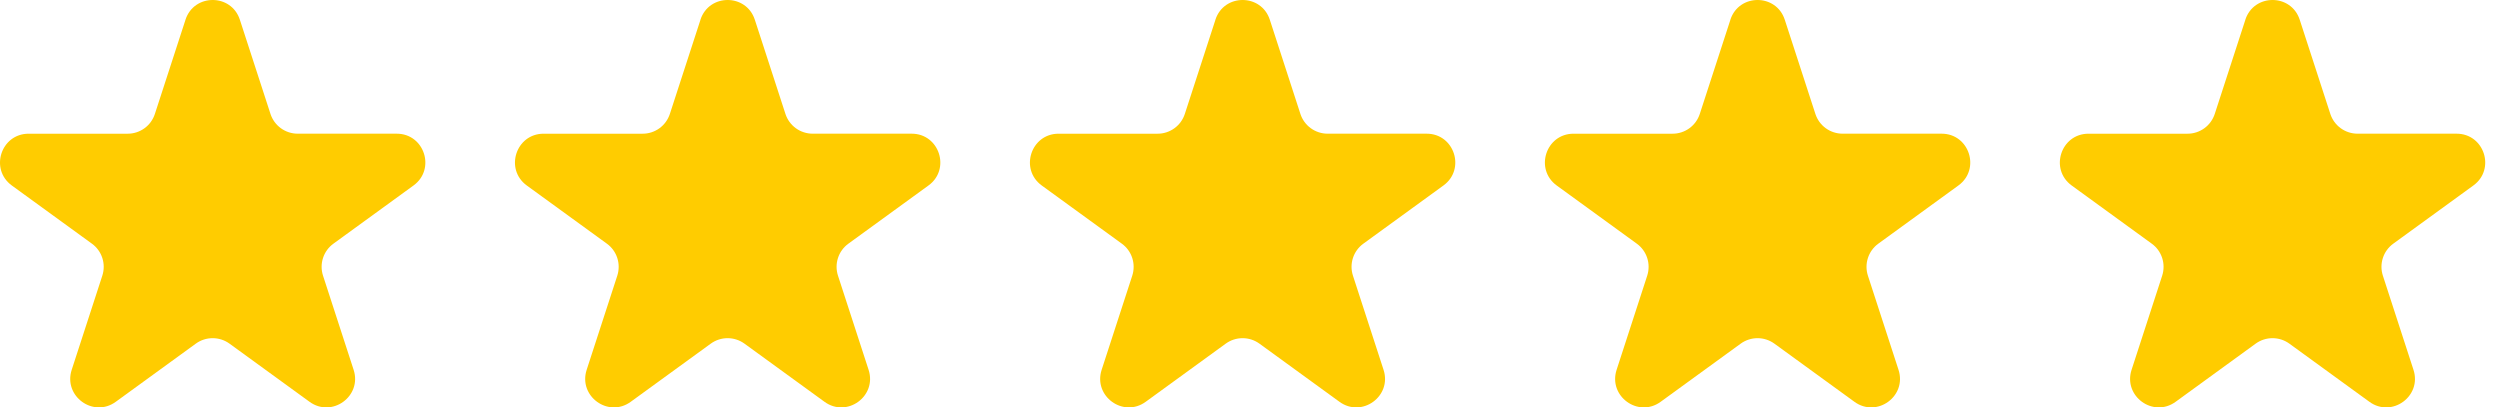 <svg width="135" height="22" viewBox="0 0 135 22" fill="none" xmlns="http://www.w3.org/2000/svg">
<path d="M10.015 1.067C10.478 -0.356 12.491 -0.356 12.953 1.067L14.606 6.153C14.707 6.463 14.904 6.733 15.167 6.924C15.431 7.115 15.748 7.219 16.074 7.219H21.422C22.919 7.219 23.54 9.135 22.331 10.015L18.005 13.158C17.741 13.349 17.544 13.619 17.443 13.93C17.342 14.24 17.342 14.574 17.443 14.885L19.096 19.97C19.559 21.393 17.929 22.578 16.717 21.698L12.391 18.555C12.127 18.364 11.809 18.261 11.483 18.261C11.157 18.261 10.839 18.364 10.576 18.555L6.25 21.698C5.039 22.578 3.41 21.393 3.872 19.97L5.525 14.885C5.626 14.574 5.626 14.24 5.525 13.93C5.424 13.619 5.227 13.349 4.963 13.158L0.639 10.017C-0.571 9.136 0.052 7.22 1.547 7.22H6.894C7.22 7.221 7.538 7.117 7.802 6.926C8.066 6.735 8.262 6.464 8.363 6.154L10.016 1.069L10.015 1.067Z" fill="#FFCC00"/>
<path d="M37.823 1.067C38.286 -0.356 40.299 -0.356 40.761 1.067L42.414 6.153C42.515 6.463 42.712 6.733 42.975 6.924C43.239 7.115 43.556 7.219 43.882 7.219H49.23C50.727 7.219 51.349 9.135 50.139 10.015L45.813 13.158C45.549 13.349 45.352 13.619 45.251 13.93C45.15 14.24 45.15 14.574 45.251 14.885L46.904 19.97C47.367 21.393 45.737 22.578 44.525 21.698L40.199 18.555C39.935 18.364 39.617 18.261 39.291 18.261C38.965 18.261 38.648 18.364 38.384 18.555L34.058 21.698C32.847 22.578 31.219 21.393 31.68 19.97L33.334 14.885C33.434 14.574 33.434 14.24 33.333 13.93C33.232 13.619 33.035 13.349 32.771 13.158L28.447 10.017C27.237 9.136 27.86 7.22 29.355 7.22H34.702C35.028 7.221 35.346 7.117 35.61 6.926C35.874 6.735 36.07 6.464 36.172 6.154L37.825 1.069L37.823 1.067Z" fill="#FFCC00"/>
<path d="M65.631 1.067C66.094 -0.356 68.108 -0.356 68.57 1.067L70.222 6.153C70.323 6.463 70.52 6.733 70.783 6.924C71.047 7.115 71.364 7.219 71.69 7.219H77.039C78.536 7.219 79.157 9.135 77.947 10.015L73.621 13.158C73.357 13.349 73.16 13.619 73.059 13.93C72.958 14.24 72.958 14.574 73.059 14.885L74.712 19.97C75.175 21.393 73.546 22.578 72.333 21.698L68.007 18.555C67.743 18.364 67.426 18.261 67.1 18.261C66.773 18.261 66.456 18.364 66.192 18.555L61.866 21.698C60.655 22.578 59.027 21.393 59.489 19.97L61.142 14.885C61.242 14.574 61.242 14.24 61.141 13.93C61.04 13.619 60.843 13.349 60.579 13.158L56.255 10.017C55.045 9.136 55.668 7.22 57.163 7.22H62.51C62.836 7.221 63.154 7.117 63.418 6.926C63.682 6.735 63.879 6.464 63.98 6.154L65.633 1.069L65.631 1.067Z" fill="#FFCC00"/>
<path d="M93.439 1.067C93.903 -0.356 95.916 -0.356 96.378 1.067L98.031 6.153C98.132 6.463 98.328 6.733 98.591 6.924C98.855 7.115 99.172 7.219 99.498 7.219H104.847C106.344 7.219 106.965 9.135 105.755 10.015L101.429 13.158C101.165 13.349 100.969 13.619 100.868 13.93C100.767 14.24 100.766 14.574 100.867 14.885L102.52 19.97C102.984 21.393 101.354 22.578 100.141 21.698L95.815 18.555C95.551 18.364 95.234 18.261 94.908 18.261C94.582 18.261 94.264 18.364 94 18.555L89.674 21.698C88.463 22.578 86.835 21.393 87.297 19.97L88.95 14.885C89.05 14.574 89.05 14.24 88.949 13.93C88.848 13.619 88.651 13.349 88.387 13.158L84.063 10.017C82.854 9.136 83.476 7.22 84.972 7.22H90.319C90.644 7.221 90.962 7.117 91.226 6.926C91.49 6.735 91.687 6.464 91.788 6.154L93.441 1.069L93.439 1.067Z" fill="#FFCC00"/>
<path d="M121.247 1.067C121.711 -0.356 123.724 -0.356 124.185 1.067L125.838 6.153C125.939 6.463 126.136 6.733 126.399 6.924C126.663 7.115 126.98 7.219 127.306 7.219H132.655C134.152 7.219 134.773 9.135 133.563 10.015L129.237 13.158C128.973 13.349 128.776 13.619 128.675 13.93C128.574 14.24 128.574 14.574 128.675 14.885L130.328 19.97C130.791 21.393 129.162 22.578 127.949 21.698L123.623 18.555C123.359 18.364 123.042 18.261 122.715 18.261C122.389 18.261 122.072 18.364 121.808 18.555L117.482 21.698C116.271 22.578 114.643 21.393 115.105 19.97L116.758 14.885C116.858 14.574 116.858 14.24 116.757 13.93C116.656 13.619 116.459 13.349 116.195 13.158L111.871 10.017C110.661 9.136 111.284 7.22 112.779 7.22H118.126C118.452 7.221 118.77 7.117 119.034 6.926C119.298 6.735 119.494 6.464 119.596 6.154L121.249 1.069L121.247 1.067Z" fill="#FFCC00"/>
</svg>

